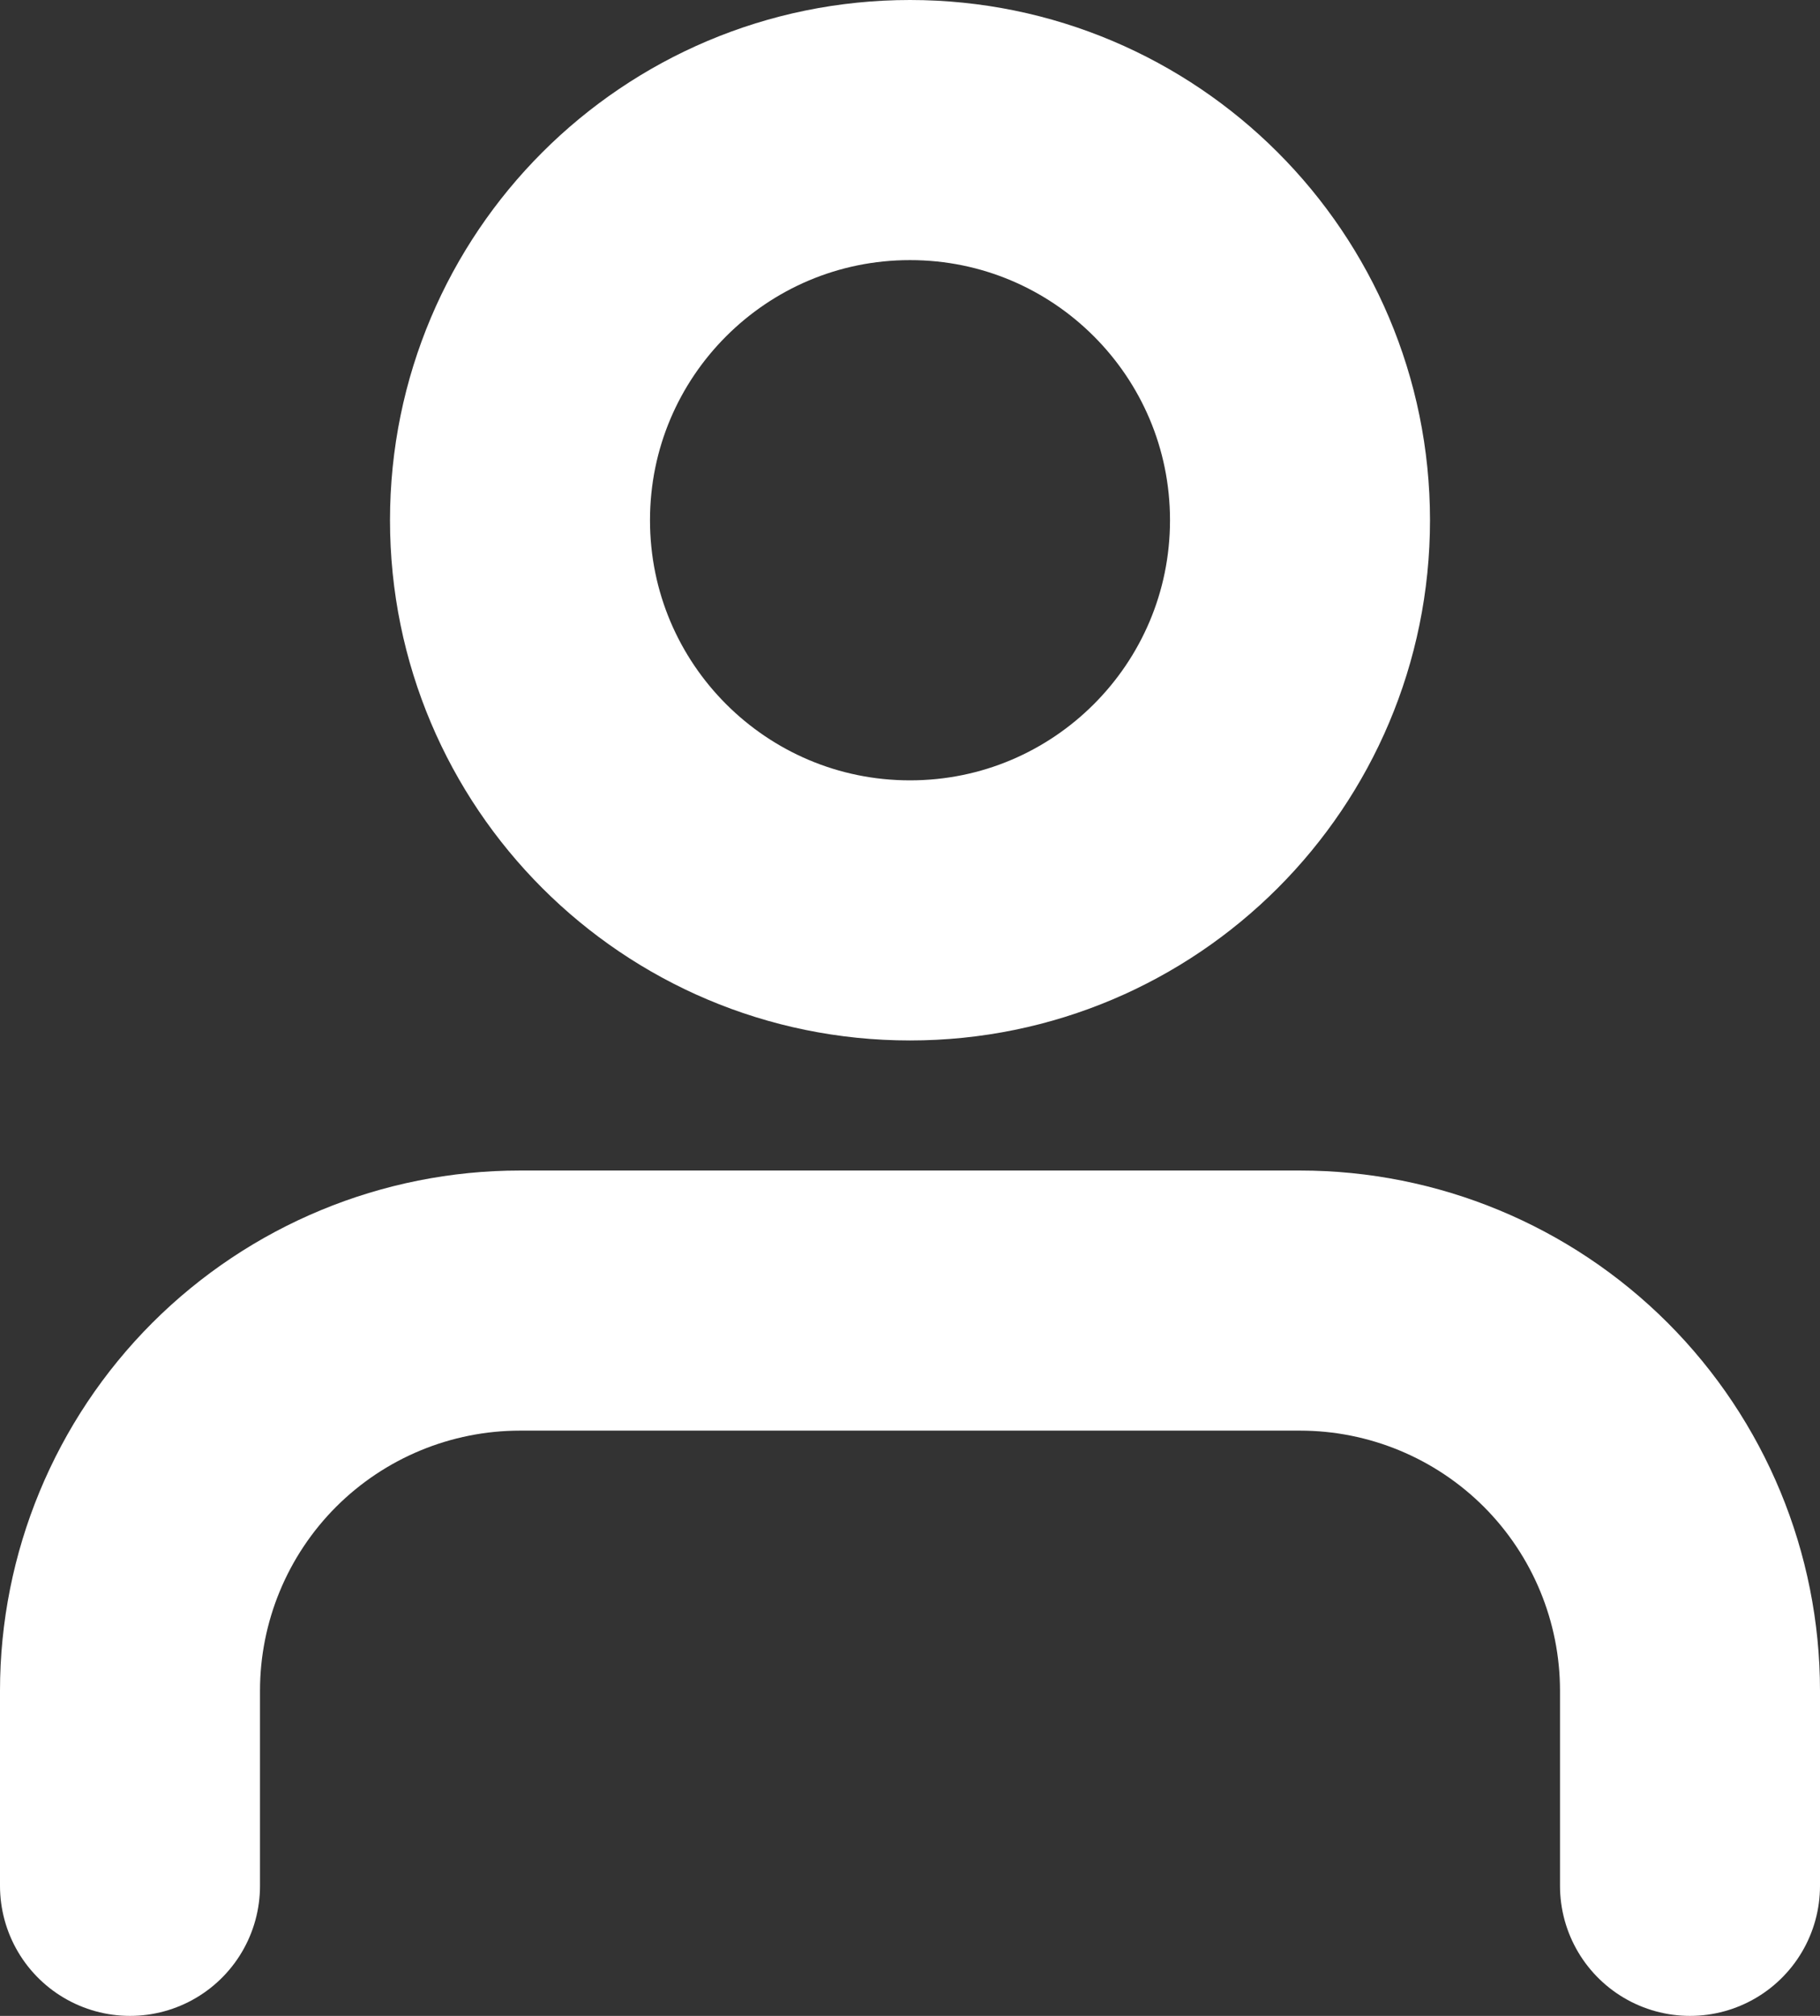 <svg width="28" height="31" viewBox="0 0 28 31" fill="none" xmlns="http://www.w3.org/2000/svg">
<rect x="0" y="0" width="28" height="31" fill="#333333" stroke="none"/>
<path d="M26 29V26C26 24.409 25.368 22.883 24.243 21.757C23.117 20.632 21.591 20 20 20H8C6.409 20 4.883 20.632 3.757 21.757C2.632 22.883 2 24.409 2 26V29M20 8C20 11.314 17.314 14 14 14C10.686 14 8 11.314 8 8C8 4.686 10.686 2 14 2C17.314 2 20 4.686 20 8Z" stroke="white" stroke-width="4" stroke-linecap="round" stroke-linejoin="round"/>
</svg>
